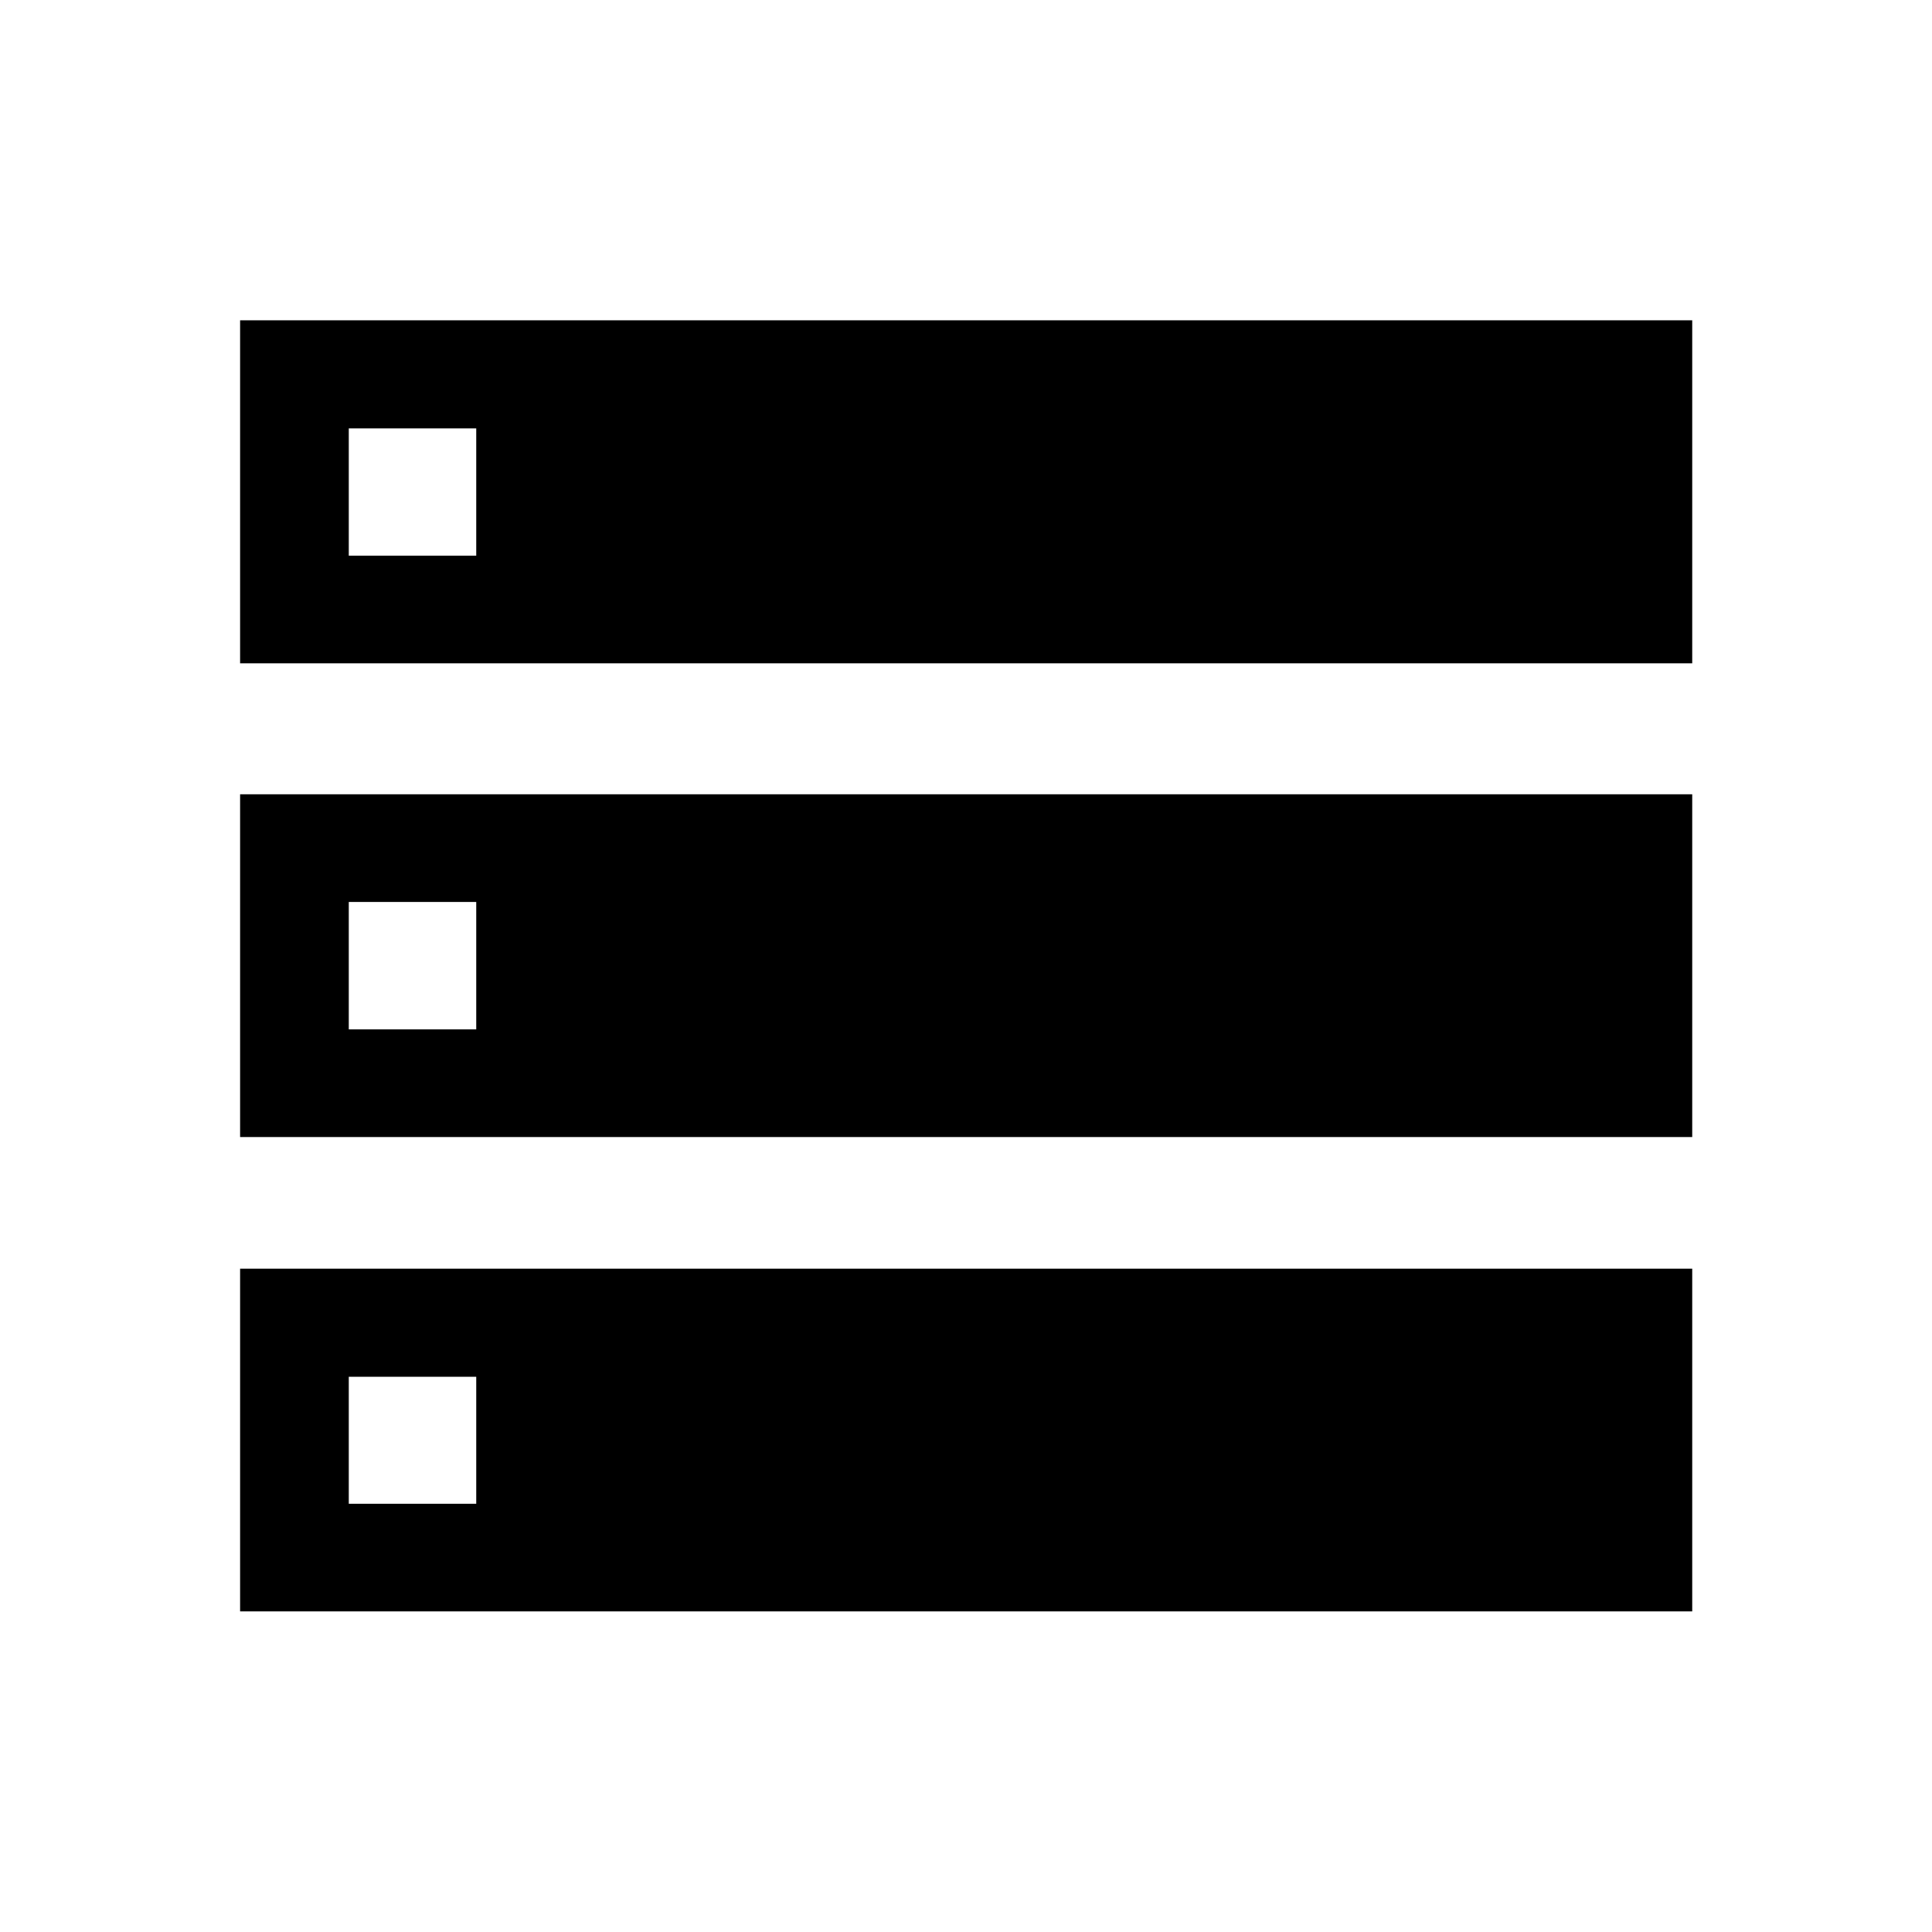<svg xmlns="http://www.w3.org/2000/svg" height="40" viewBox="0 -960 960 960" width="40"><path d="M119.304-630.391h721.551v-170.464H119.304v170.464Zm0 235.377h721.551v-170.305H119.304v170.305Zm0 235.71h721.551v-170.305H119.304v170.305Zm54.001-524.573v-63.253h63.333v63.253h-63.333Zm0 235.377v-63.333h63.333v63.333h-63.333Zm0 235.71v-63.094h63.333v63.094h-63.333Z"/></svg>